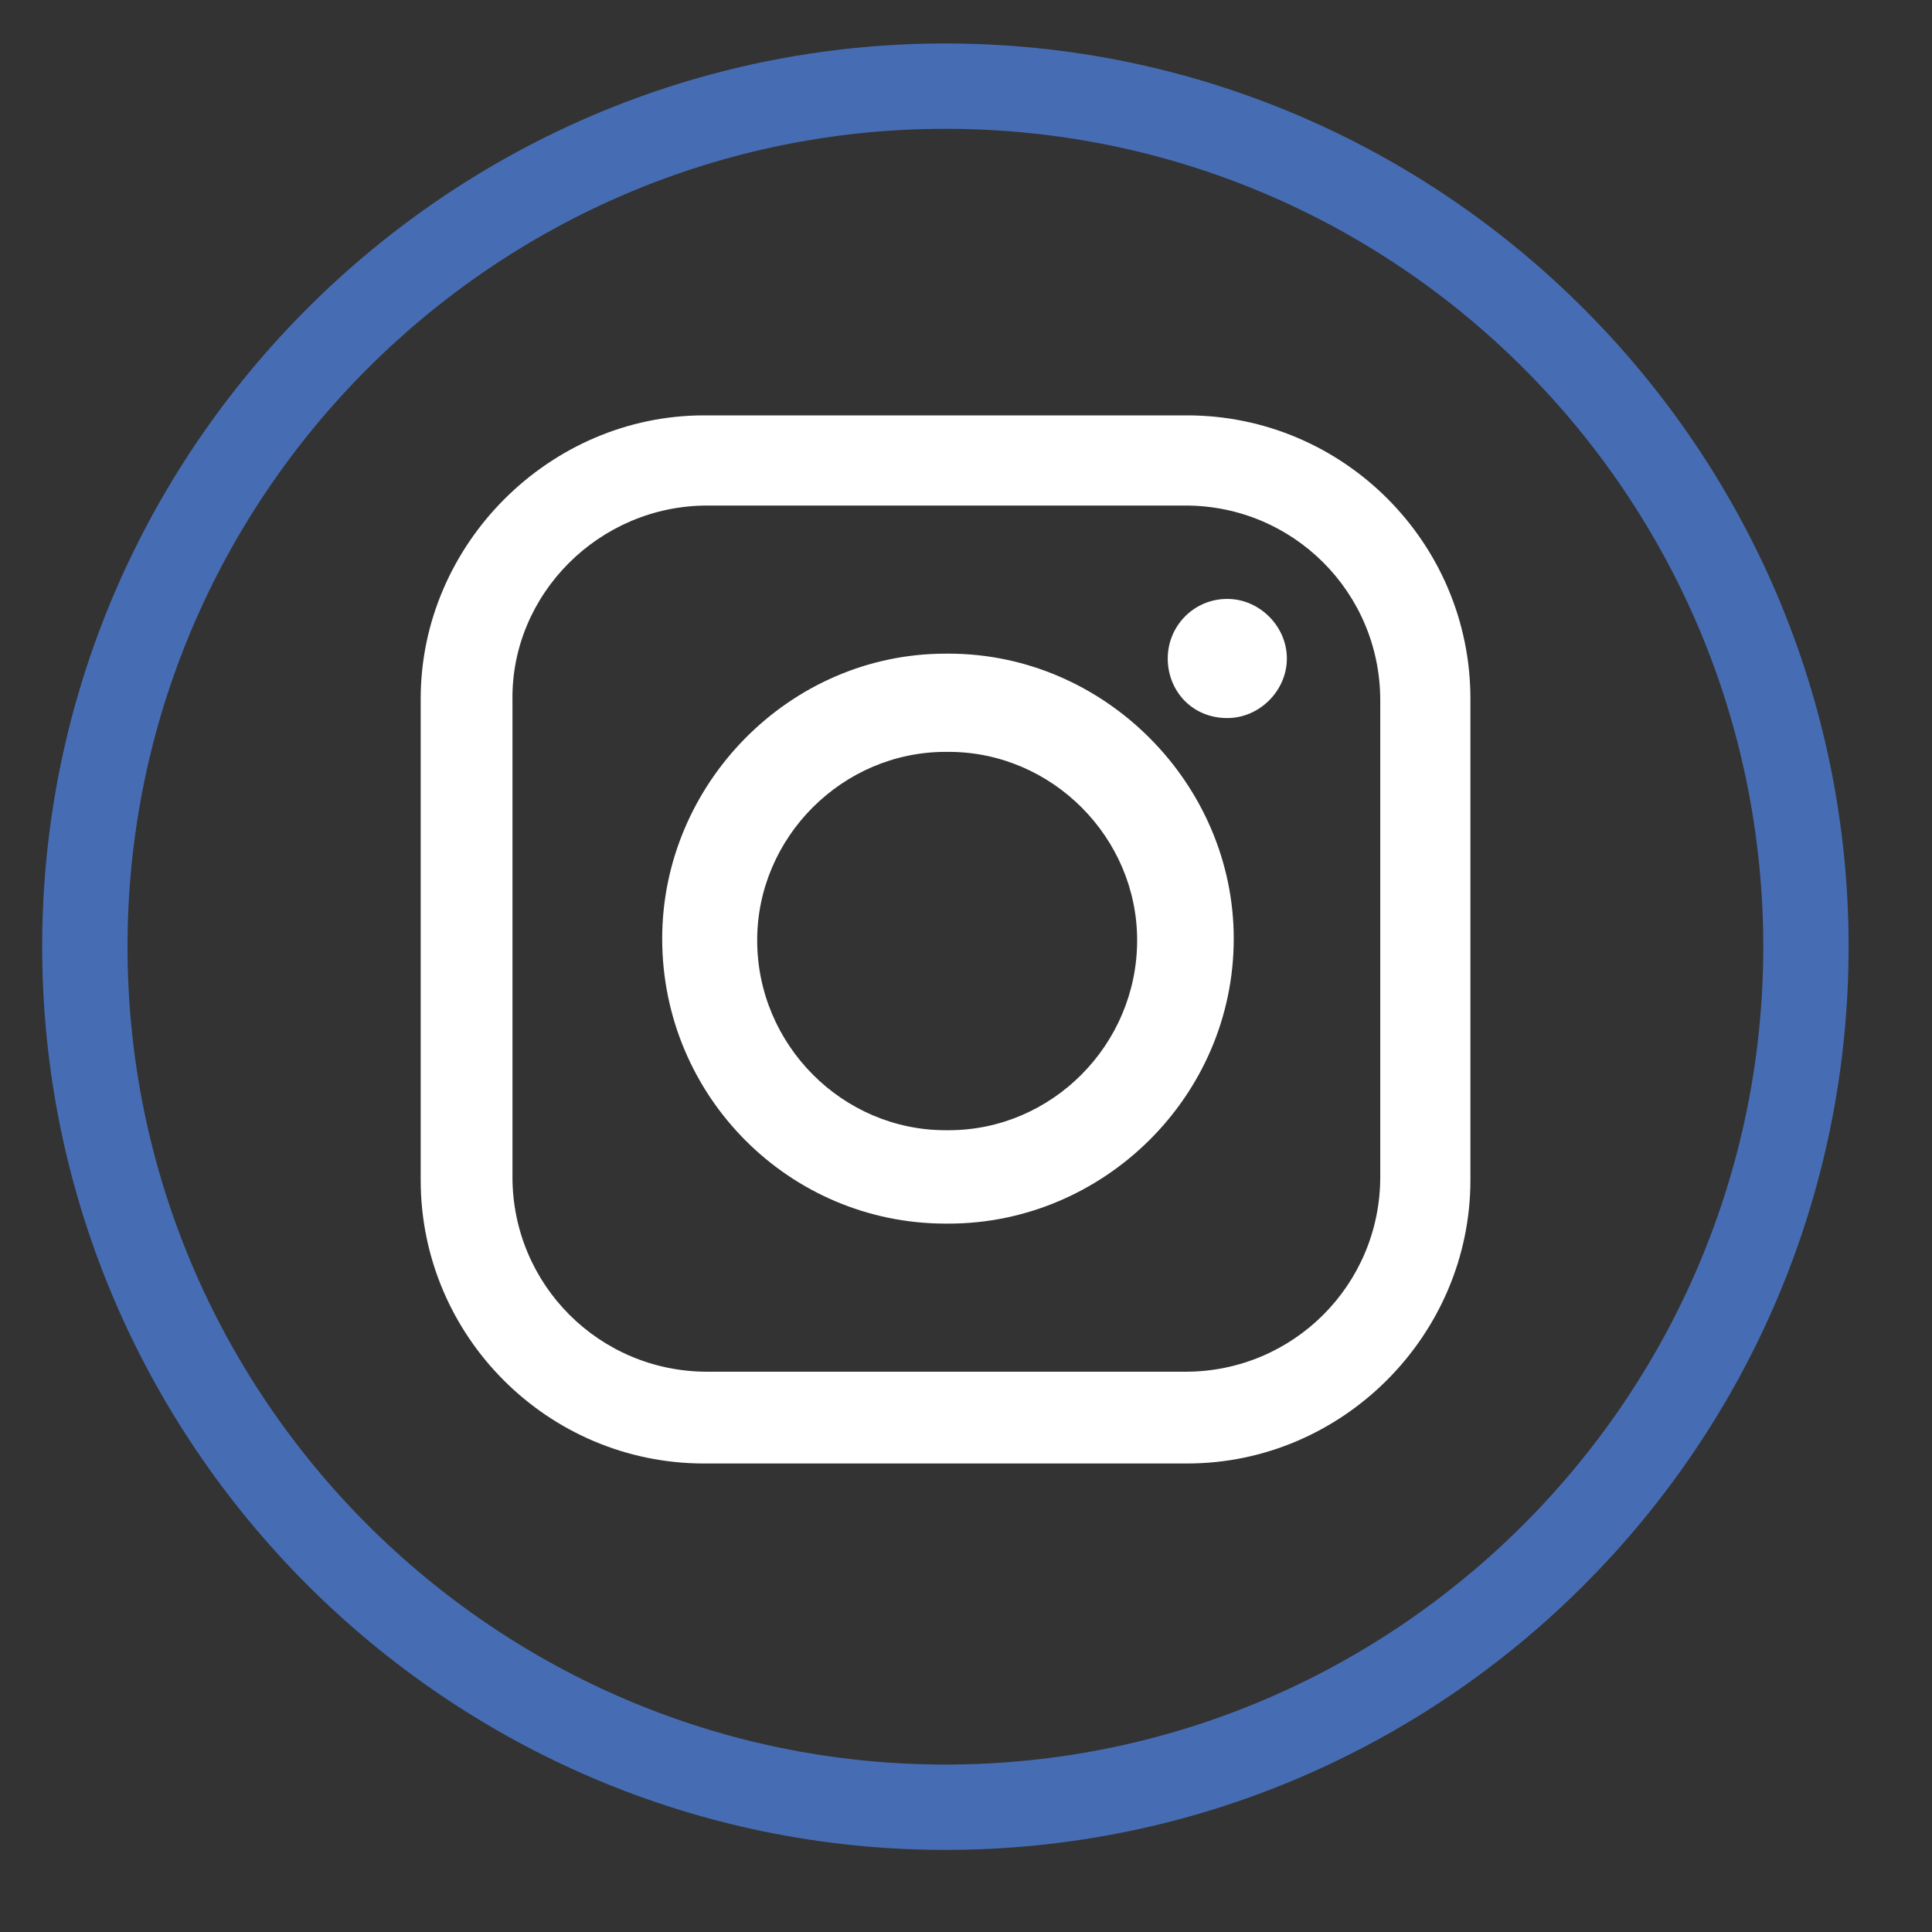 <svg width="12" height="12" viewBox="0 0 12 12" fill="none" xmlns="http://www.w3.org/2000/svg">
<rect x="0" y="0" width="12" height="12" fill="#333333" stroke="none"/>
<path d="M5.872 11.49C2.782 11.49 0.262 8.97 0.262 5.88C0.262 2.79 2.782 0.27 5.872 0.27C8.962 0.27 11.482 2.79 11.482 5.88C11.482 8.97 8.972 11.49 5.872 11.49ZM5.872 0.8C3.072 0.8 0.792 3.08 0.792 5.88C0.792 8.68 3.072 10.96 5.872 10.96C8.672 10.96 10.952 8.68 10.952 5.88C10.952 3.08 8.682 0.8 5.872 0.8Z" fill="#466DB4"/>
<path fill-rule="evenodd" clip-rule="evenodd" d="M4.373 2.58H7.373C8.343 2.58 9.133 3.37 9.133 4.34V7.33C9.133 8.29 8.343 9.09 7.373 9.09H4.373C3.403 9.09 2.613 8.3 2.613 7.33V4.34C2.613 3.38 3.413 2.58 4.373 2.58ZM7.623 3.72C7.823 3.72 7.993 3.89 7.993 4.09C7.993 4.29 7.823 4.46 7.623 4.46C7.403 4.46 7.253 4.29 7.253 4.09C7.253 3.89 7.413 3.72 7.623 3.72ZM5.873 4.06H5.893C6.863 4.06 7.663 4.87 7.663 5.83C7.663 6.81 6.853 7.6 5.893 7.6H5.873C4.903 7.6 4.113 6.81 4.113 5.83C4.113 4.87 4.903 4.06 5.873 4.06ZM5.873 4.67H5.893C6.533 4.67 7.063 5.2 7.063 5.84C7.063 6.49 6.533 7.02 5.893 7.02H5.873C5.233 7.02 4.703 6.49 4.703 5.84C4.703 5.2 5.233 4.67 5.873 4.67ZM4.393 3.14H7.363C8.033 3.14 8.573 3.68 8.573 4.35V7.31C8.573 7.98 8.033 8.52 7.363 8.52H4.393C3.723 8.52 3.183 7.98 3.183 7.31V4.35C3.173 3.69 3.723 3.14 4.393 3.14Z" fill="white"/>
</svg>
